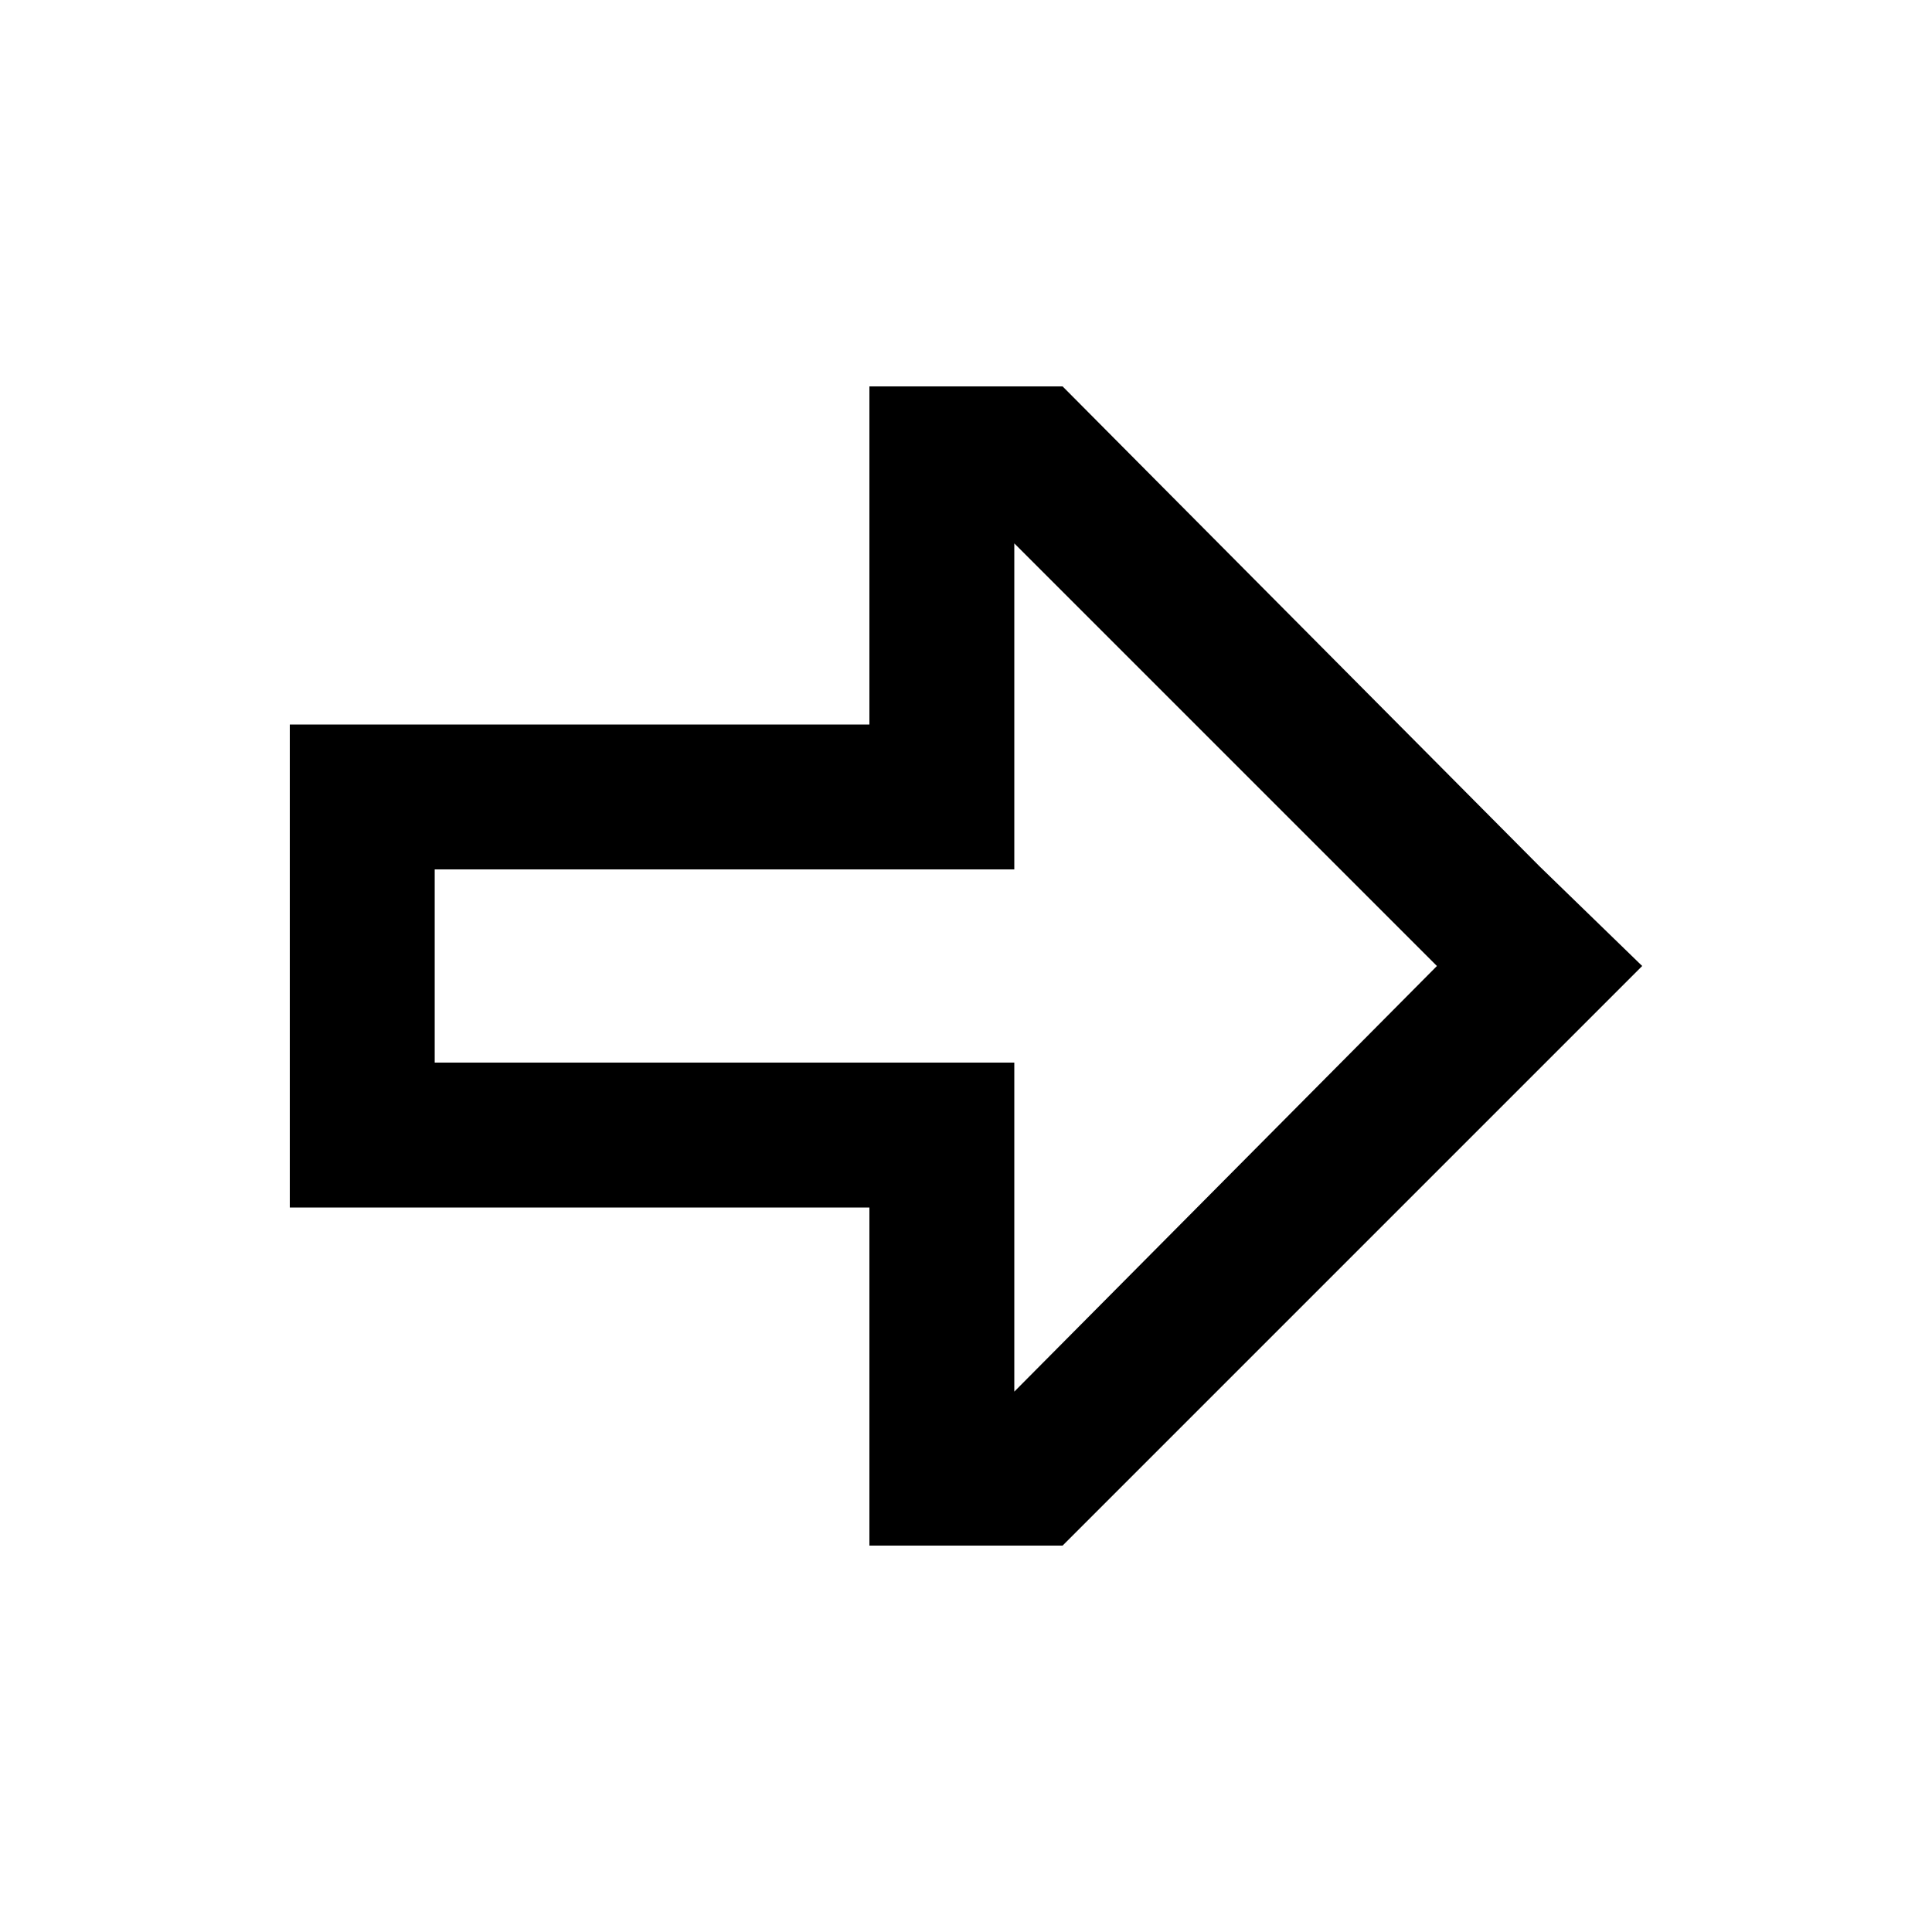 <svg viewBox="0 0 20 20" xmlns="http://www.w3.org/2000/svg">
    <path
        d="M10.5 9H9H4.5V11H9H10.5V12.5V14.406L14.875 10L10.5 5.625V7.5V9ZM9 5.5V4H10.5H11L15.938 8.969L17 10L15.938 11.062L11 16H10.5H9V14.5V14V12.5H7.5H4.5H3V11V9V7.5H4.5H7.5H9V6V5.5Z" />
</svg>